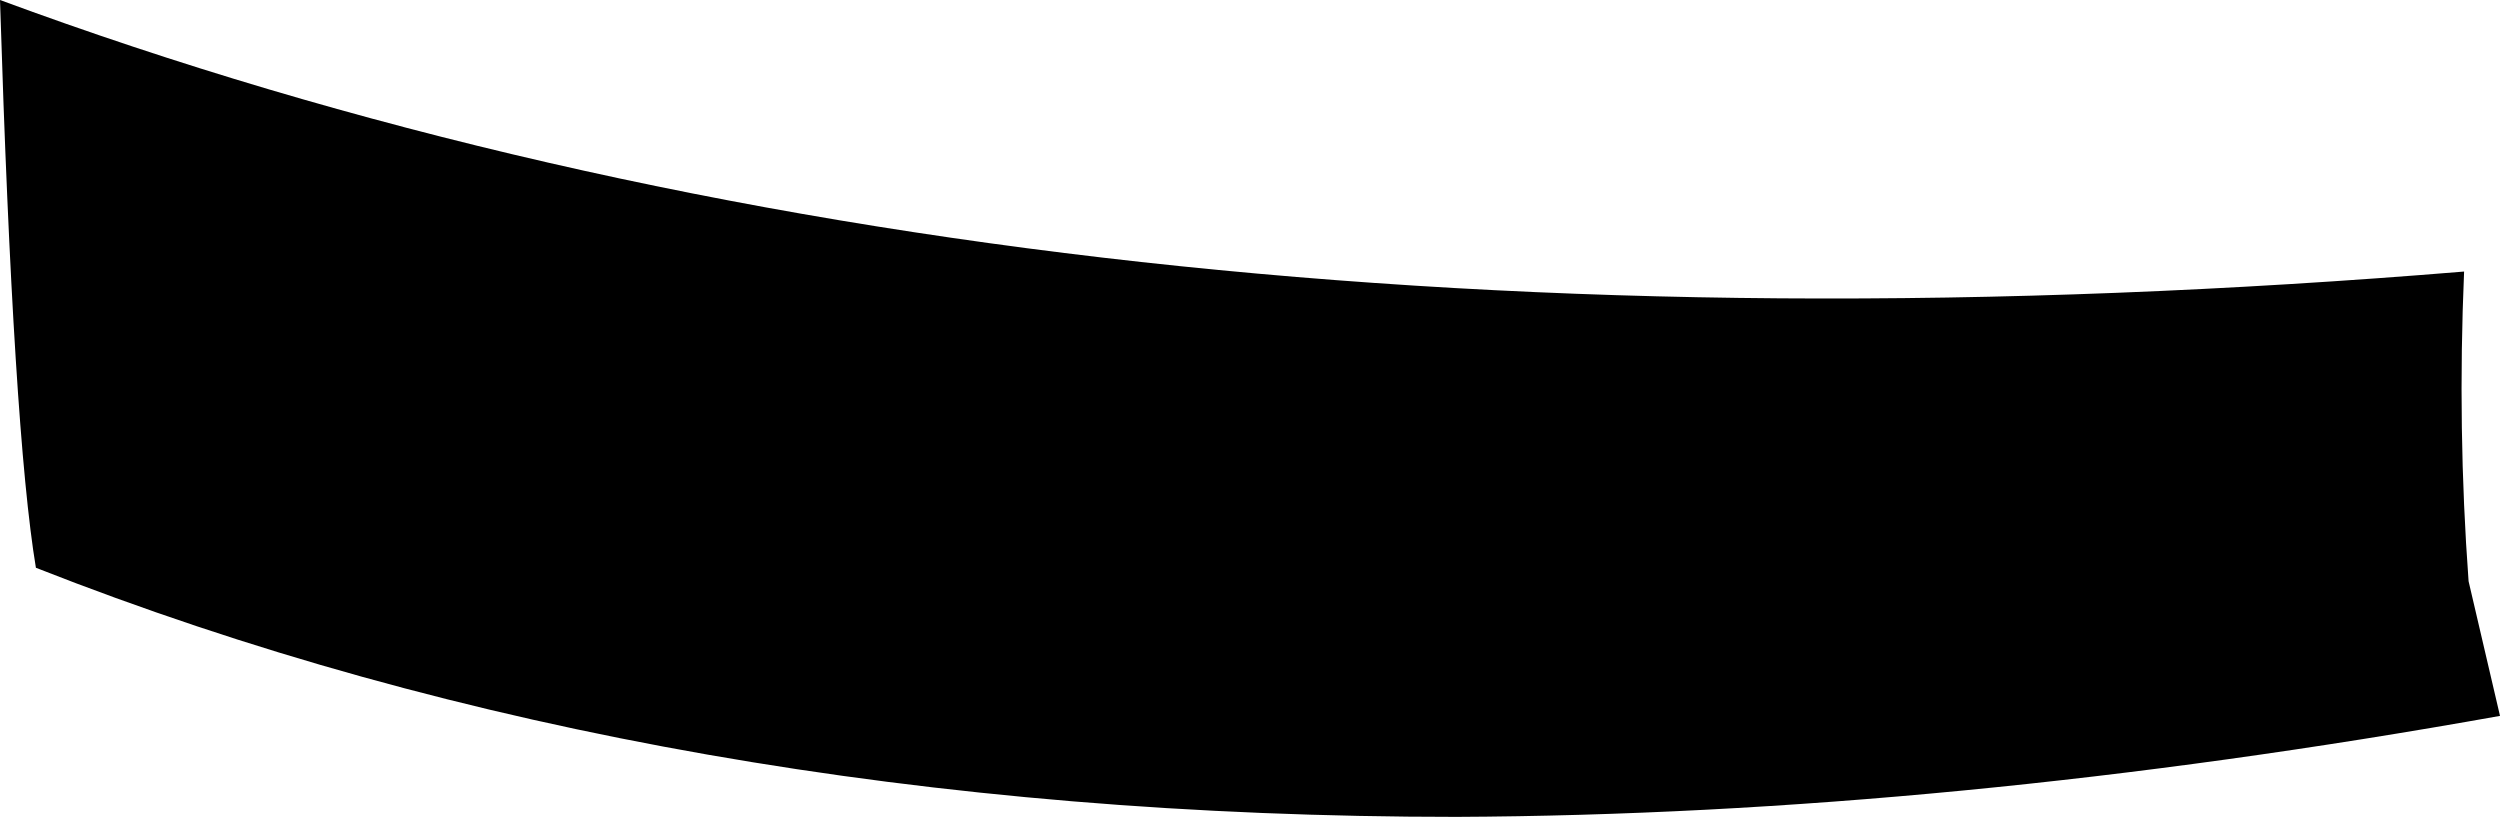 <?xml version="1.0" encoding="UTF-8" standalone="no"?>
<svg xmlns:xlink="http://www.w3.org/1999/xlink" height="18.2px" width="55.7px" xmlns="http://www.w3.org/2000/svg">
  <g transform="matrix(1.0, 0.0, 0.0, 1.0, -308.25, -439.85)">
    <path d="M309.05 452.5 Q308.55 449.5 308.25 439.85 331.65 448.5 363.15 445.9 363.0 449.4 363.25 452.8 L363.95 455.8 Q351.65 458.0 340.7 458.05 323.15 458.05 309.05 452.5" fill="#000000" fill-rule="evenodd" stroke="none"/>
  </g>
</svg>
